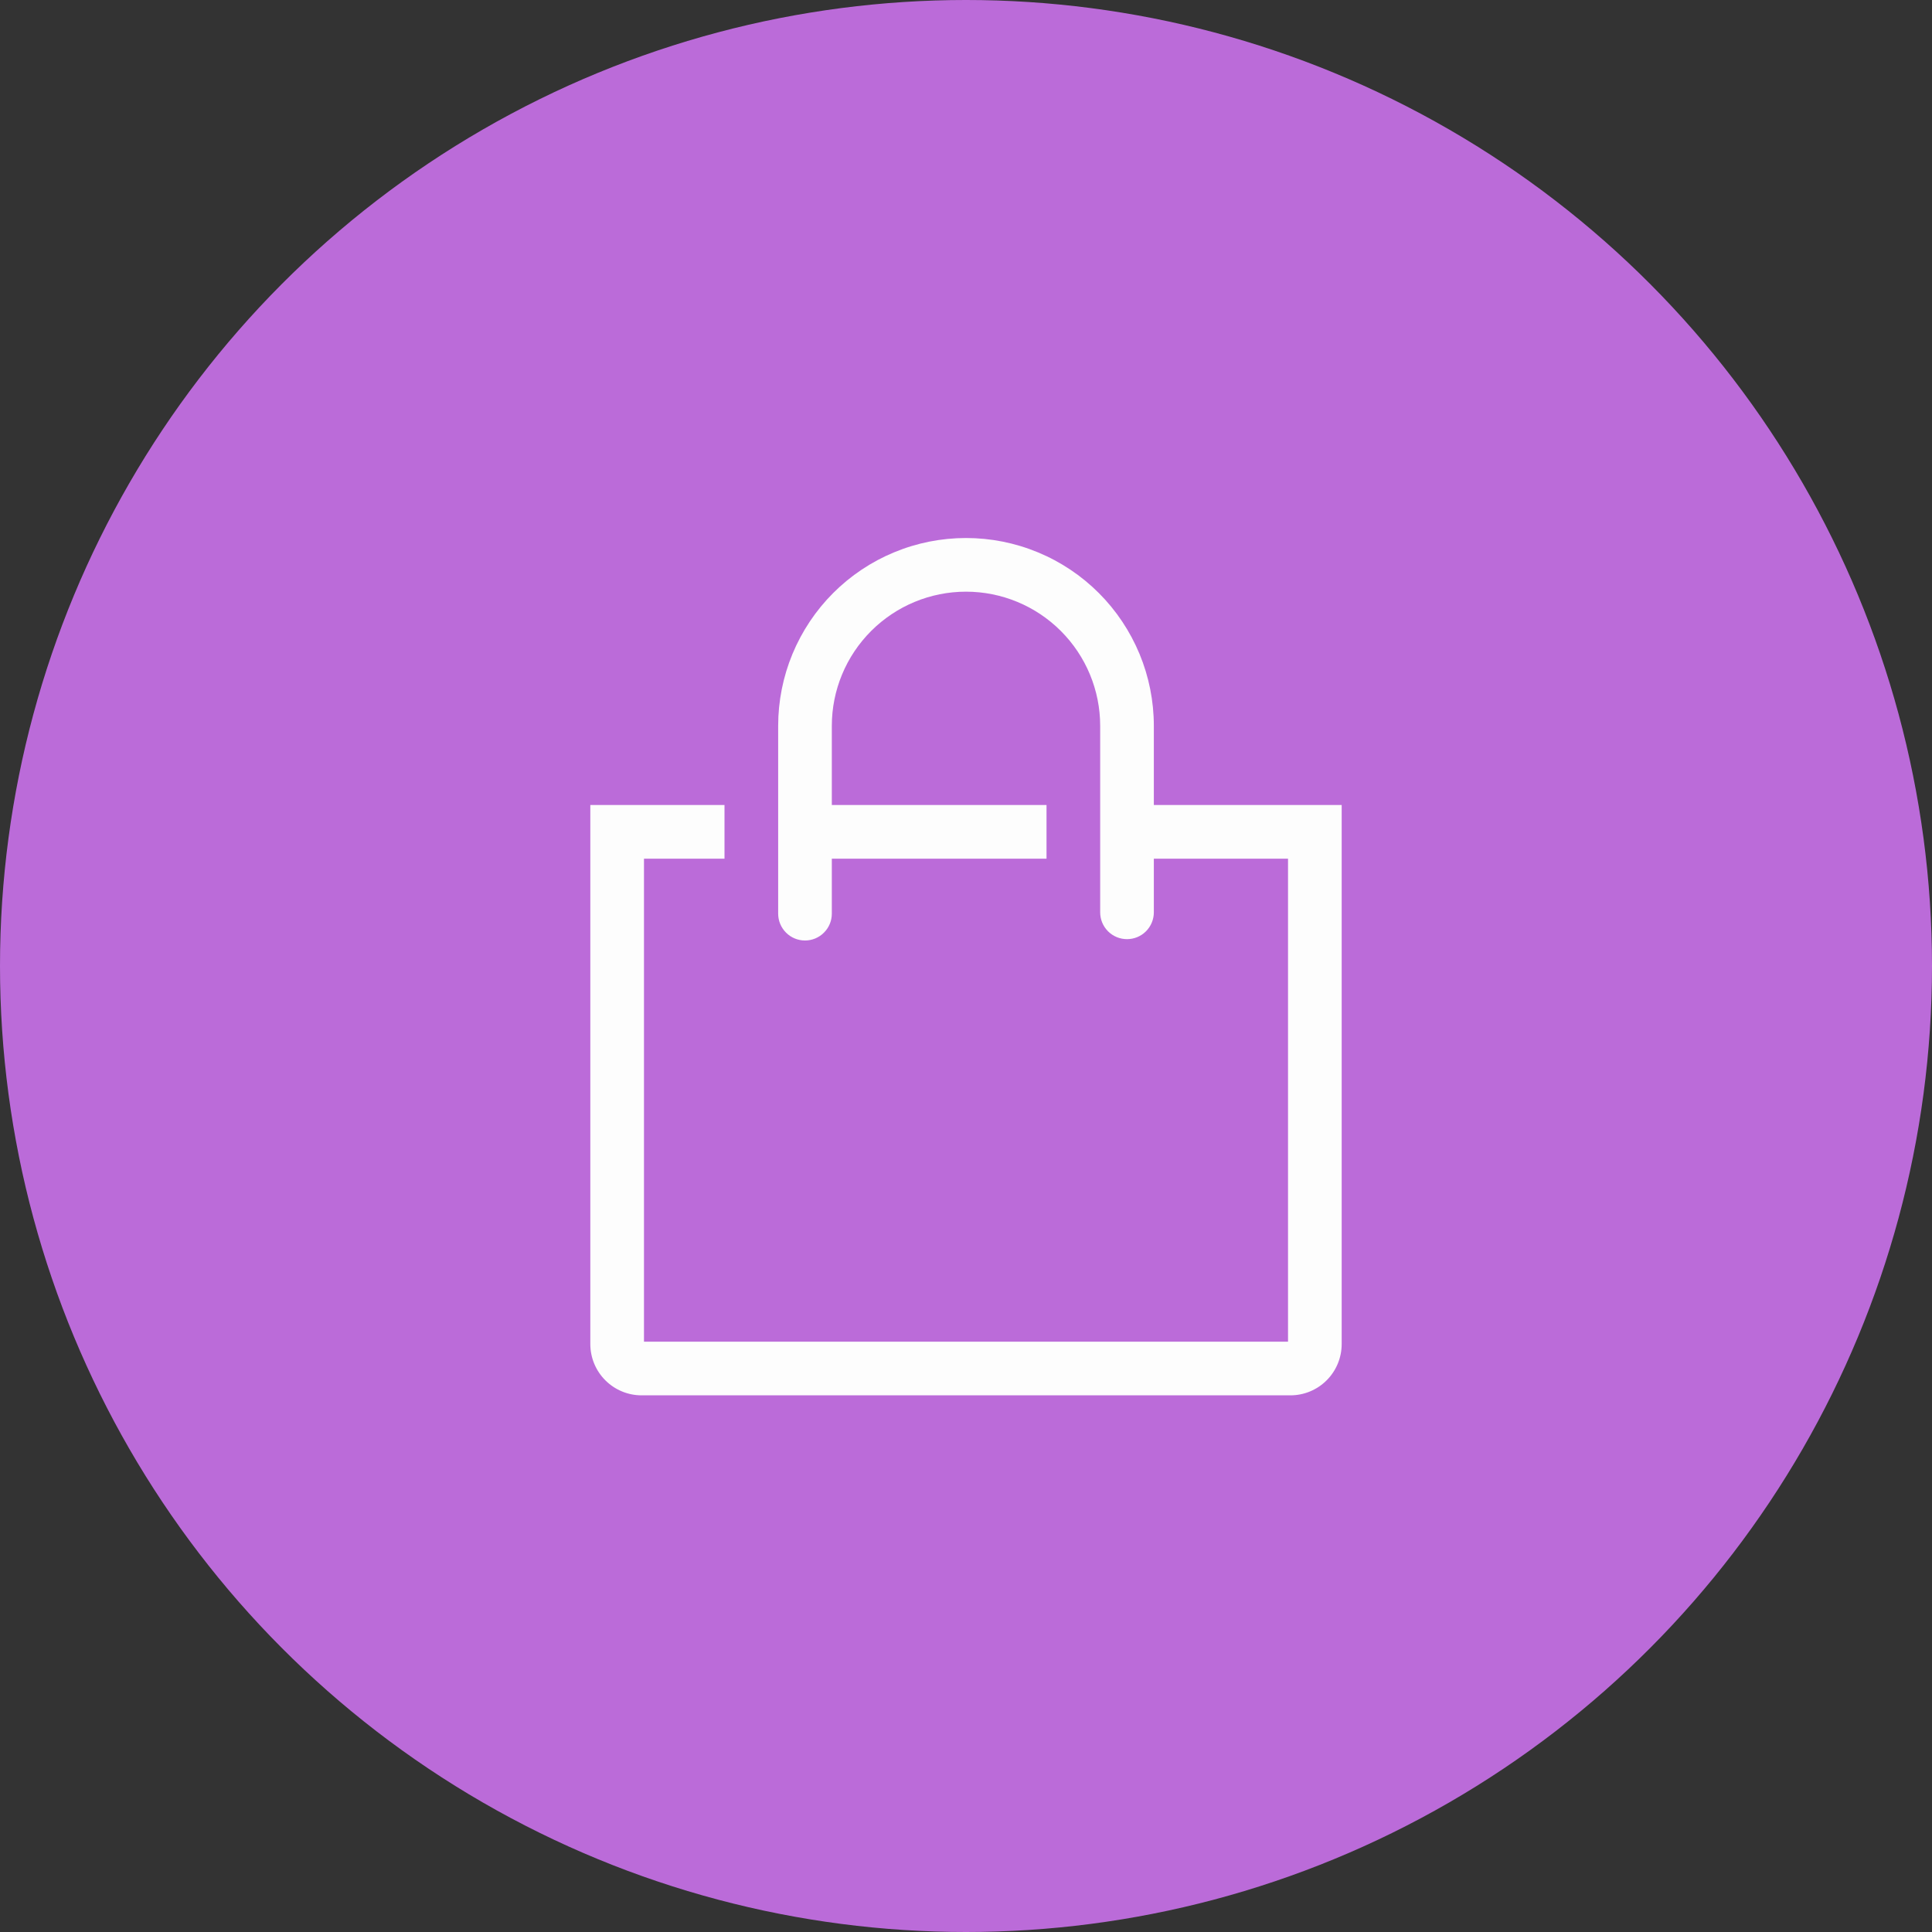 <svg width="40" height="40" viewBox="0 0 40 40" fill="none" xmlns="http://www.w3.org/2000/svg">
<rect x="0" y="0" width="40" height="40" fill="#333333" stroke="none"/>
<circle cx="20" cy="20" r="20" fill="#BB6BD9"/>
<path d="M23.889 16.667V15.028C23.889 14.517 23.788 14.011 23.593 13.54C23.397 13.068 23.111 12.639 22.75 12.278C22.389 11.917 21.96 11.63 21.488 11.435C21.016 11.239 20.511 11.139 20 11.139C19.489 11.139 18.984 11.239 18.512 11.435C18.04 11.63 17.611 11.917 17.25 12.278C16.889 12.639 16.603 13.068 16.407 13.54C16.212 14.011 16.111 14.517 16.111 15.028V18.917C16.111 19.064 16.17 19.205 16.274 19.309C16.378 19.414 16.519 19.472 16.667 19.472C16.814 19.472 16.955 19.414 17.059 19.309C17.164 19.205 17.222 19.064 17.222 18.917V17.778H21.667V16.667H17.222V15.028C17.222 14.291 17.515 13.585 18.036 13.064C18.557 12.543 19.263 12.25 20 12.25C20.737 12.25 21.443 12.543 21.964 13.064C22.485 13.585 22.778 14.291 22.778 15.028V18.889C22.778 19.036 22.836 19.177 22.941 19.282C23.045 19.386 23.186 19.444 23.333 19.444C23.481 19.444 23.622 19.386 23.726 19.282C23.83 19.177 23.889 19.036 23.889 18.889V17.778H26.667V27.778H13.333V17.778H15V16.667H12.222V27.828C12.222 28.109 12.334 28.379 12.533 28.578C12.732 28.777 13.002 28.889 13.283 28.889H26.717C26.998 28.889 27.268 28.777 27.467 28.578C27.666 28.379 27.778 28.109 27.778 27.828V16.667H23.889Z" fill="#FDFDFD"/>
</svg>
